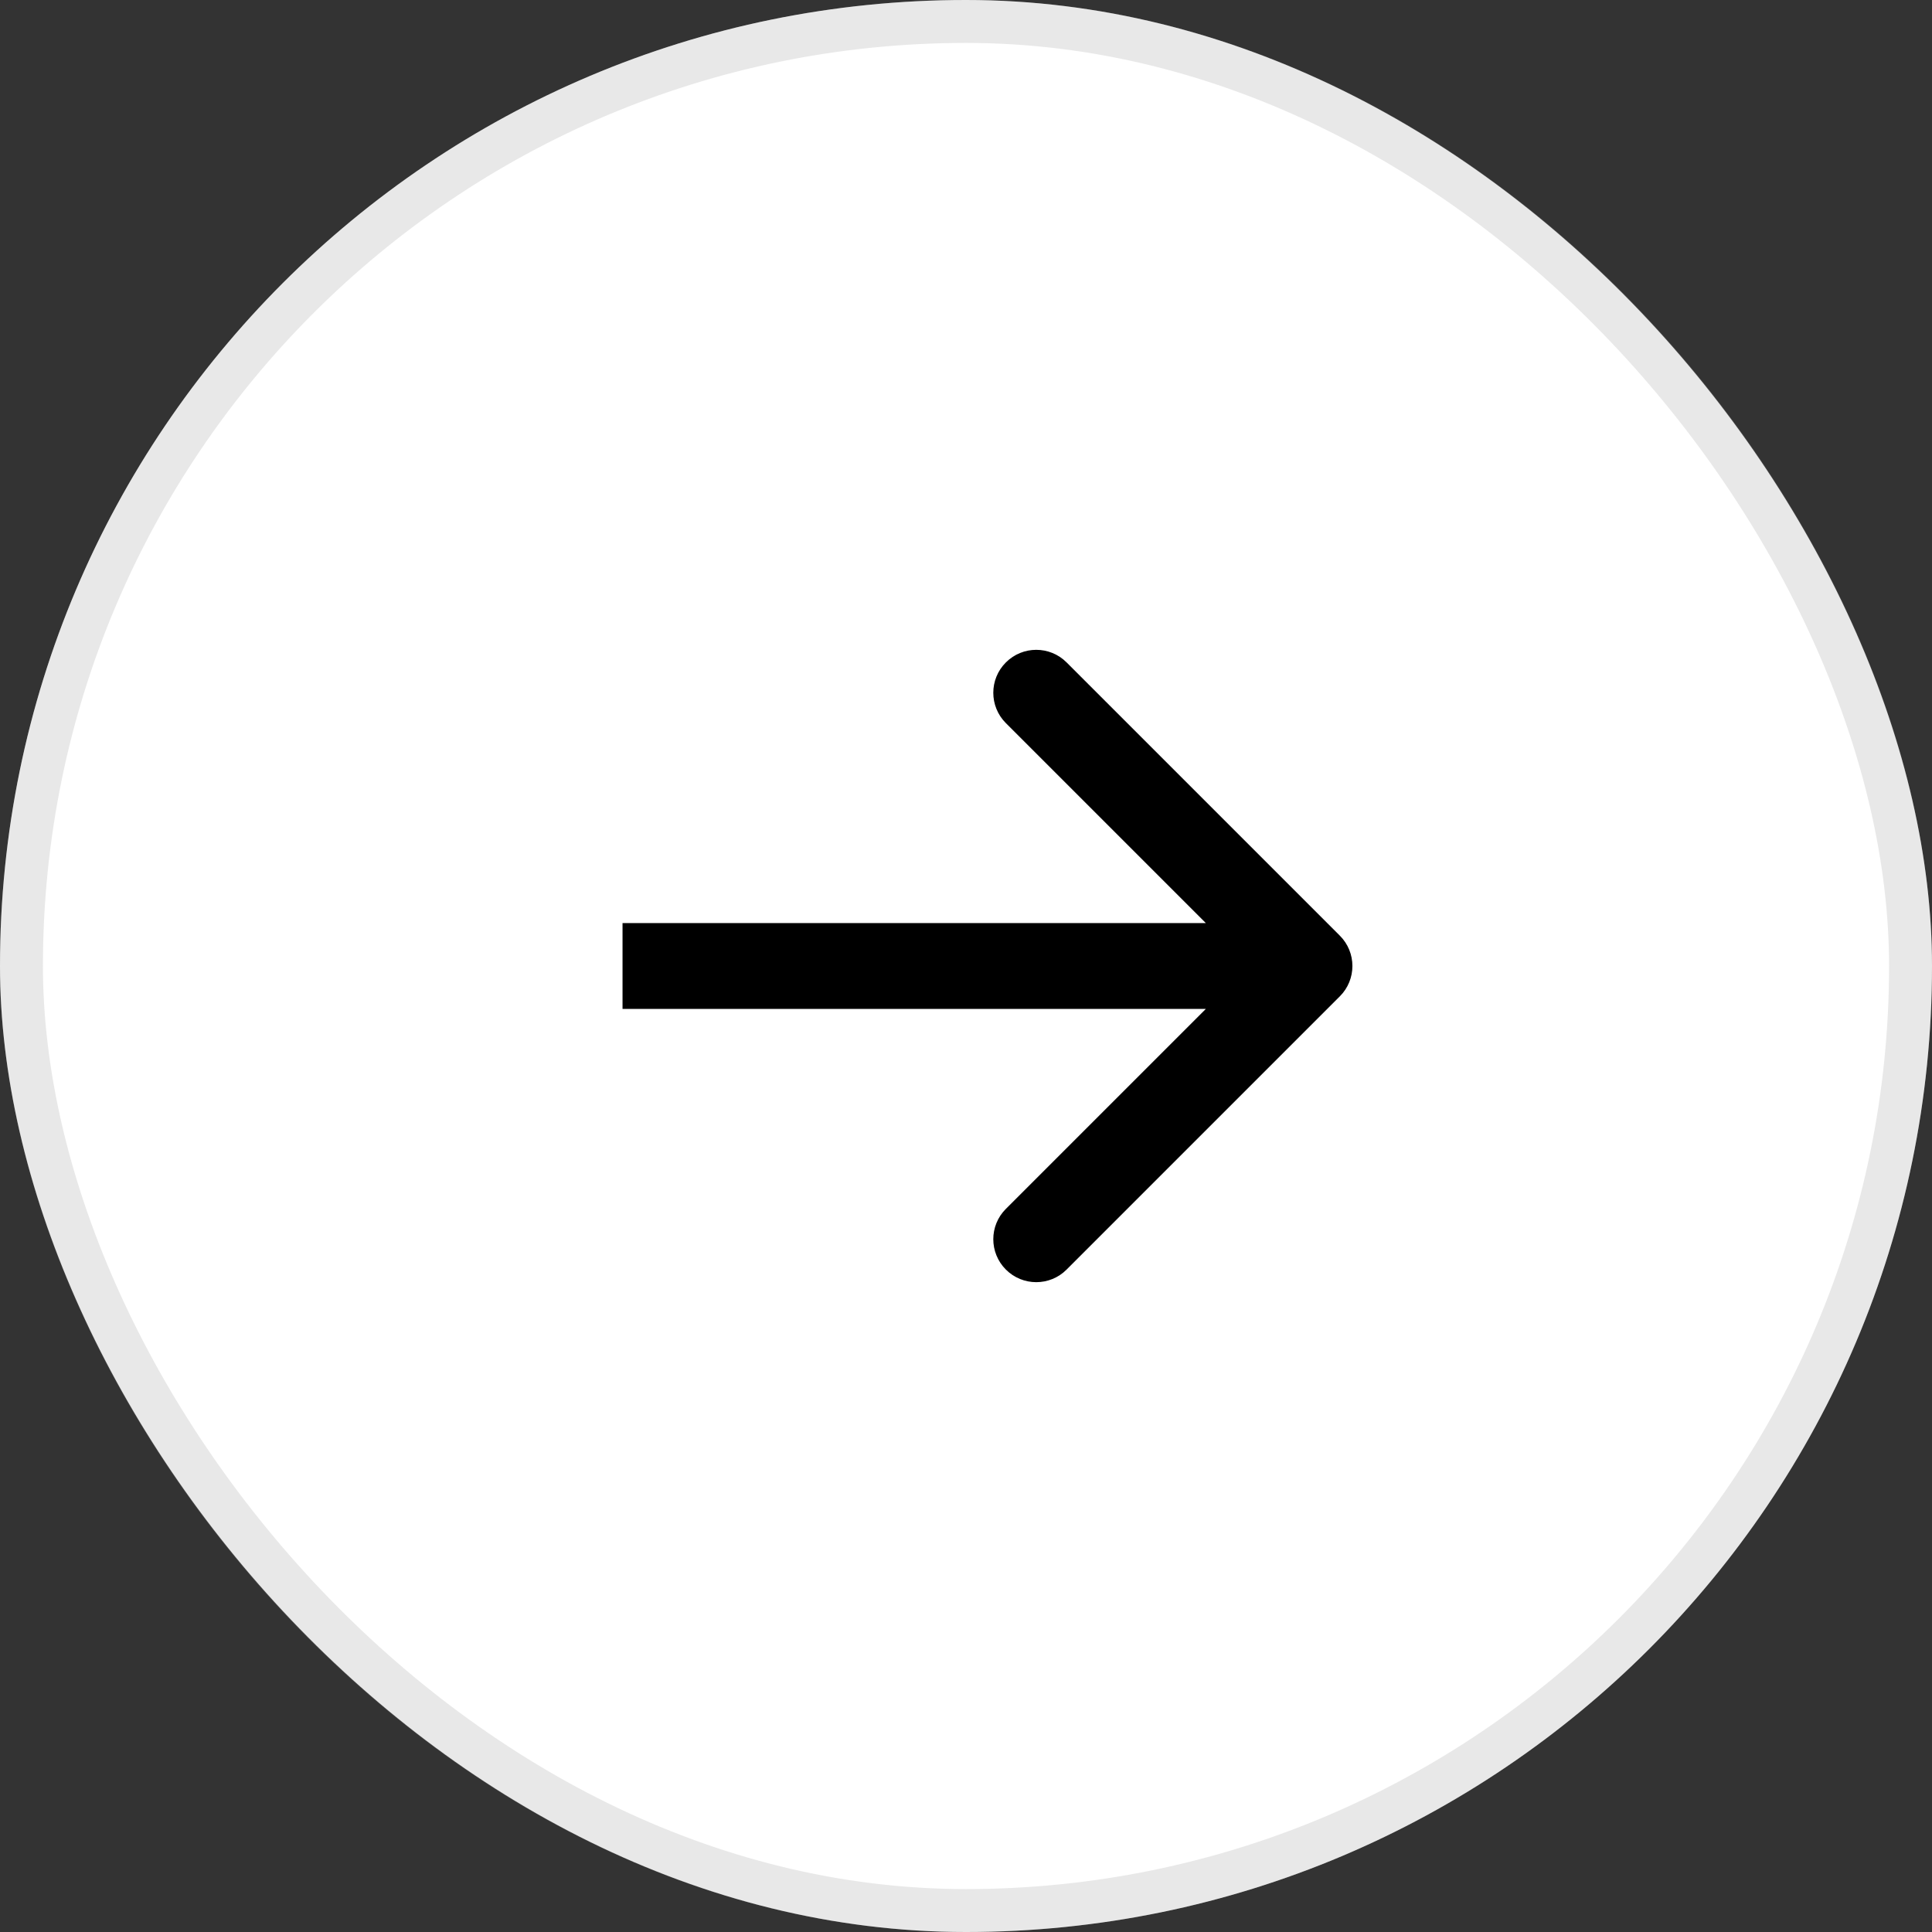 <svg width="45" height="45" viewBox="0 0 45 45" fill="none" xmlns="http://www.w3.org/2000/svg">
<rect x="0" y="0" width="45" height="45" fill="#333333" stroke="none"/>
<rect width="45" height="45" rx="22.5" fill="white"/>
<rect x="0.5" y="0.5" width="44" height="44" rx="22" stroke="#989898" stroke-opacity="0.22"/>
<path d="M31.207 23.207C31.598 22.817 31.598 22.183 31.207 21.793L24.843 15.429C24.453 15.038 23.82 15.038 23.429 15.429C23.038 15.819 23.038 16.453 23.429 16.843L29.086 22.5L23.429 28.157C23.038 28.547 23.038 29.18 23.429 29.571C23.82 29.962 24.453 29.962 24.843 29.571L31.207 23.207ZM30.5 21.5H14.5V23.5H30.5V21.5Z" fill="black"/>
</svg>
